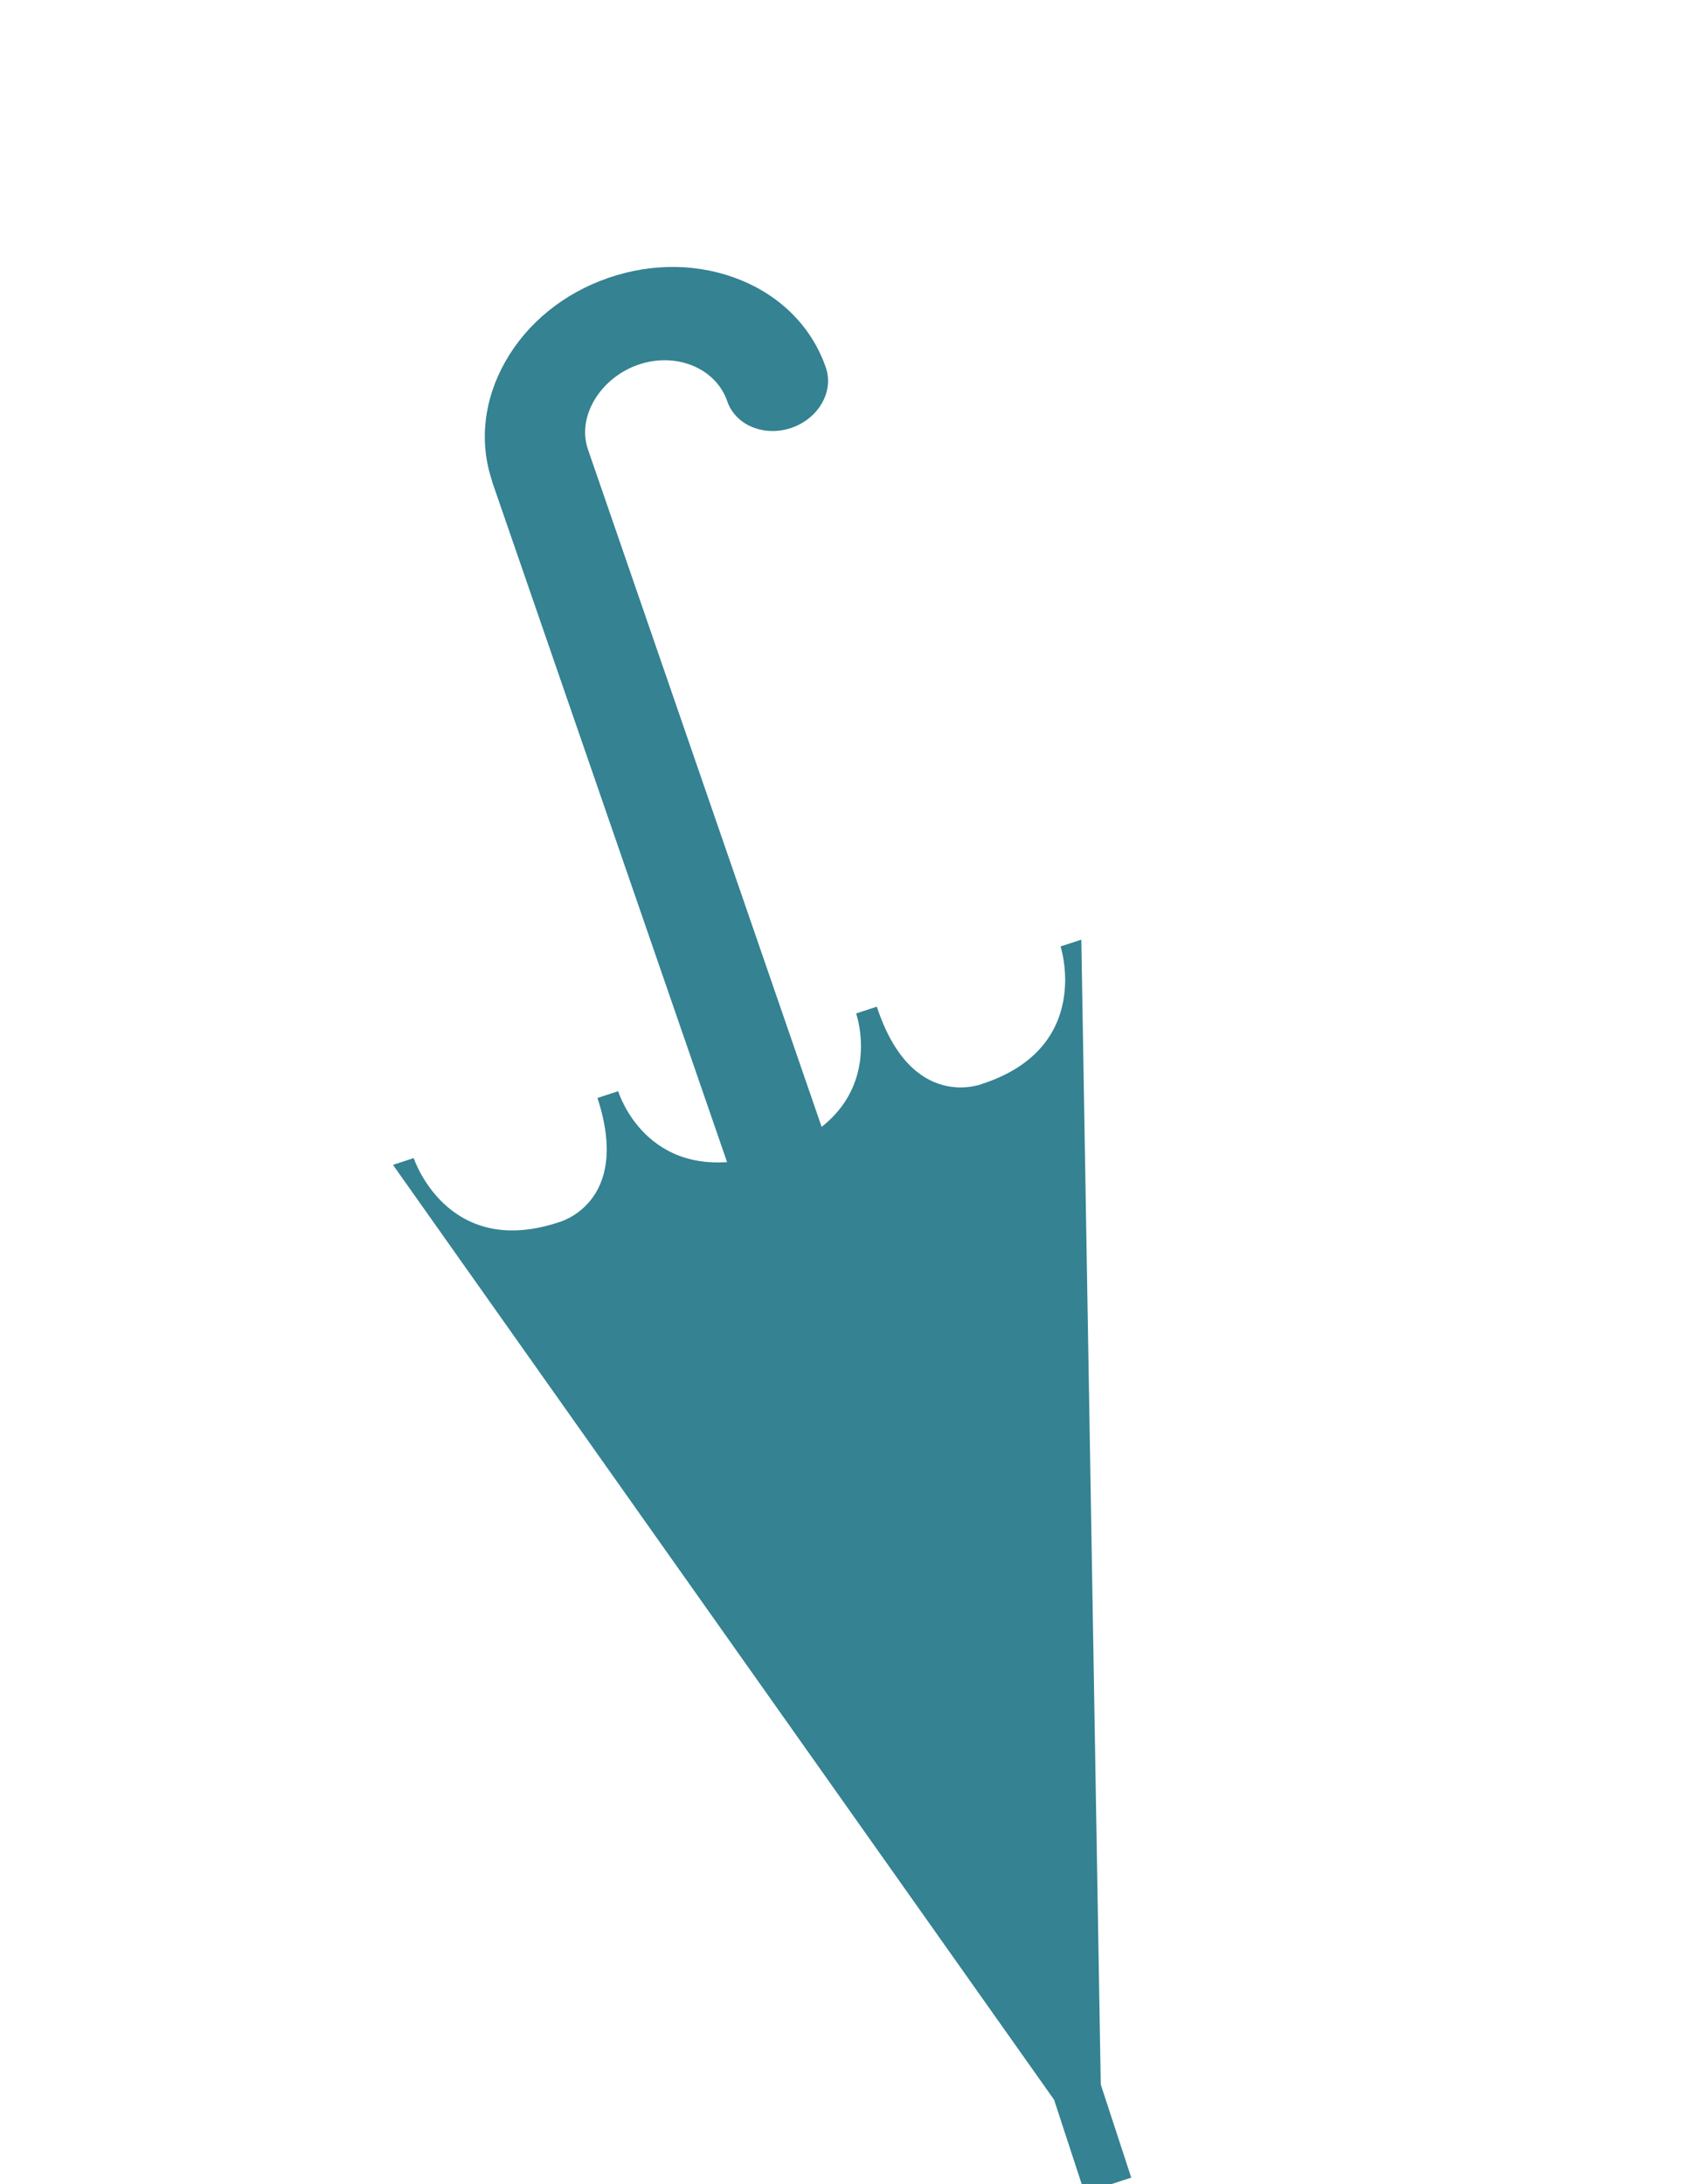 <?xml version="1.0" encoding="UTF-8" standalone="no"?>
<!-- Created with Inkscape (http://www.inkscape.org/) -->

<svg
   xmlns:dc="http://purl.org/dc/elements/1.1/"
   xmlns:cc="http://creativecommons.org/ns#"
   xmlns:rdf="http://www.w3.org/1999/02/22-rdf-syntax-ns#"
   xmlns:svg="http://www.w3.org/2000/svg"
   xmlns="http://www.w3.org/2000/svg"
   xmlns:sodipodi="http://sodipodi.sourceforge.net/DTD/sodipodi-0.dtd"
   xmlns:inkscape="http://www.inkscape.org/namespaces/inkscape"
   width="7.818mm"
   height="10.023mm"
   viewBox="0 0 7.818 10.023"
   version="1.1"
   id="svg1047"
   inkscape:version="0.92.3 (d244b95, 2018-08-02)"
   sodipodi:docname="step2_mostly_dry.svg">
  <defs
     id="defs1041" />
  <sodipodi:namedview
     id="base"
     pagecolor="#ffffff"
     bordercolor="#666666"
     borderopacity="1.0"
     inkscape:pageopacity="0.0"
     inkscape:pageshadow="2"
     inkscape:zoom="11.2"
     inkscape:cx="-0.82813575"
     inkscape:cy="11.963802"
     inkscape:document-units="mm"
     inkscape:current-layer="g3353"
     showgrid="false"
     inkscape:window-width="1920"
     inkscape:window-height="1016"
     inkscape:window-x="0"
     inkscape:window-y="27"
     inkscape:window-maximized="1"
     fit-margin-top="0"
     fit-margin-left="0"
     fit-margin-right="0"
     fit-margin-bottom="0" />
  <g
     inkscape:label="Ebene 1"
     inkscape:groupmode="layer"
     id="layer1"
     transform="translate(2.1,-288.51)">
    <g
       transform="translate(-238.658,217.938)"
       id="g3972"
       inkscape:export-filename="C:\Users\Pecca\Documents\Meteorologie\wolken-icons-gleich\Stufe3_starkBewölkt.png"
       inkscape:export-xdpi="300"
       inkscape:export-ydpi="300">
      <g
         id="g4938"
         transform="translate(-1.24,-0.154)">
        <g
           inkscape:export-ydpi="300"
           inkscape:export-xdpi="300"
           inkscape:export-filename="C:\Users\Pecca\Documents\Meteorologie\wolken-icons-gleich\Stufe2_eherSonnig.png"
           id="g3983"
           transform="translate(-7.12,0.059)">
          <g
             transform="translate(-8.553,0.283)"
             id="g3993"
             style="stroke-width:0.1;stroke-miterlimit:4;stroke-dasharray:none"
             inkscape:export-filename="C:\Users\Pecca\Documents\Meteorologie\wolken-icons-gleich\Stufe3_klarerHimmel.png"
             inkscape:export-xdpi="300"
             inkscape:export-ydpi="300">
            <g
               transform="translate(16.972,-10.64)"
               id="g4015"
               inkscape:export-filename="C:\Users\Pecca\Documents\Meteorologie\wolken-icons-gleich\Stufe2_eherBewölkt.png"
               inkscape:export-xdpi="300"
               inkscape:export-ydpi="300">
              <g
                 transform="translate(-16.838,0.083)"
                 id="g4033"
                 inkscape:export-filename="C:\Users\Pecca\Documents\Meteorologie\wolken-icons-gleich\Stufe3_leichtBedeckt.png"
                 inkscape:export-xdpi="300"
                 inkscape:export-ydpi="300">
                <g
                   transform="translate(143.185,17.87)"
                   id="g3318"
                   inkscape:export-xdpi="300"
                   inkscape:export-ydpi="300">
                  <g
                     transform="matrix(1.048,-0.012,0.012,1.048,1.613,-30.807)"
                     id="g3126">
                    <g
                       transform="matrix(0.955,0.011,-0.011,0.955,-139.327,0.534)"
                       id="g4060">
                      <g
                         transform="translate(0.117,0.033)"
                         id="g3903"
                         inkscape:export-filename="C:\Users\Pecca\Documents\Meteorologie\wolken-icons-gleich\Stufe1.png"
                         inkscape:export-xdpi="300"
                         inkscape:export-ydpi="300">
                        <g
                           aria-label="?"
                           transform="matrix(0.135,0,0,0.151,201.192,9.554)"
                           style="font-style:normal;font-weight:normal;font-size:40px;line-height:1.25;font-family:sans-serif;letter-spacing:0px;word-spacing:0px;fill:#85cbcf;fill-opacity:1;stroke:none"
                           id="flowRoot3455" />
                        <g
                           inkscape:export-ydpi="300"
                           inkscape:export-xdpi="300"
                           style="fill:#85cbcf;fill-opacity:1;stroke:#85cbcf;stroke-width:0.439;stroke-miterlimit:4;stroke-dasharray:none;stroke-opacity:1"
                           transform="matrix(0.223,1.5408189e-5,-1.5408189e-5,0.223,255.543,90.959)"
                           id="g3587">
                          <g
                             transform="matrix(4.483,-3.0965281e-4,3.0965281e-4,4.483,-467.333,-327.405)"
                             id="g3339"
                             inkscape:export-xdpi="300"
                             inkscape:export-ydpi="300">
                            <g
                               transform="translate(-1.036,-3.976)"
                               id="g3157">
                              <g
                                 transform="translate(-16.892,3.835)"
                                 id="g3353"
                                 inkscape:export-xdpi="300"
                                 inkscape:export-ydpi="300">
                                <g
                                   id="g13649"
                                   style="fill:#348292;fill-opacity:1"
                                   transform="matrix(0.546,0,0,0.546,43.119,7.942)">
                                <path
                                   id="path13645"
                                   d="m 149.846,131.828 -2.609,-7.564 c -0.096,-0.279 0.107,-0.603 0.423,-0.712 0.316,-0.109 0.651,0.028 0.747,0.308 0.069,0.201 0.311,0.301 0.54,0.222 0.228,-0.079 0.357,-0.307 0.287,-0.507 -0.114,-0.33 -0.366,-0.591 -0.712,-0.733 -0.345,-0.141 -0.74,-0.148 -1.114,-0.019 -0.374,0.129 -0.681,0.378 -0.865,0.703 -0.182,0.321 -0.221,0.677 -0.111,1.003 l -0.001,0.002 2.615,7.574 z"
                                   style="fill:#348292;fill-opacity:1;stroke-width:0.048;stroke:none"
                                   inkscape:connector-curvature="0" />
                                <path
                                   sodipodi:nodetypes="ccccccccccccccccccc"
                                   style="fill:#348292;fill-opacity:1;stroke-width:0.212;stroke:none"
                                   inkscape:connector-curvature="0"
                                   d="m 151.206,128.439 c 0,0 0.277,0.847 -0.657,1.153 0,0 -0.594,0.243 -0.886,-0.648 l -0.174,0.057 c 0,0 0.266,0.747 -0.559,1.112 -0.172,0.43 -0.05,0.152 -0.33,0.108 -0.881,0.193 -1.109,-0.567 -1.109,-0.567 l -0.174,0.057 c 0.292,0.891 -0.331,1.046 -0.331,1.046 -0.934,0.306 -1.212,-0.541 -1.212,-0.541 l -0.174,0.057 5.552,7.852 0.256,0.782 0.196,-0.064 0.196,-0.064 -0.256,-0.782 -0.164,-9.616 -0.174,0.057 z"
                                   id="path13647" />
                                </g>
                              </g>
                            </g>
                          </g>
                        </g>
                      </g>
                    </g>
                  </g>
                </g>
              </g>
            </g>
          </g>
        </g>
      </g>
    </g>
  </g>
</svg>
